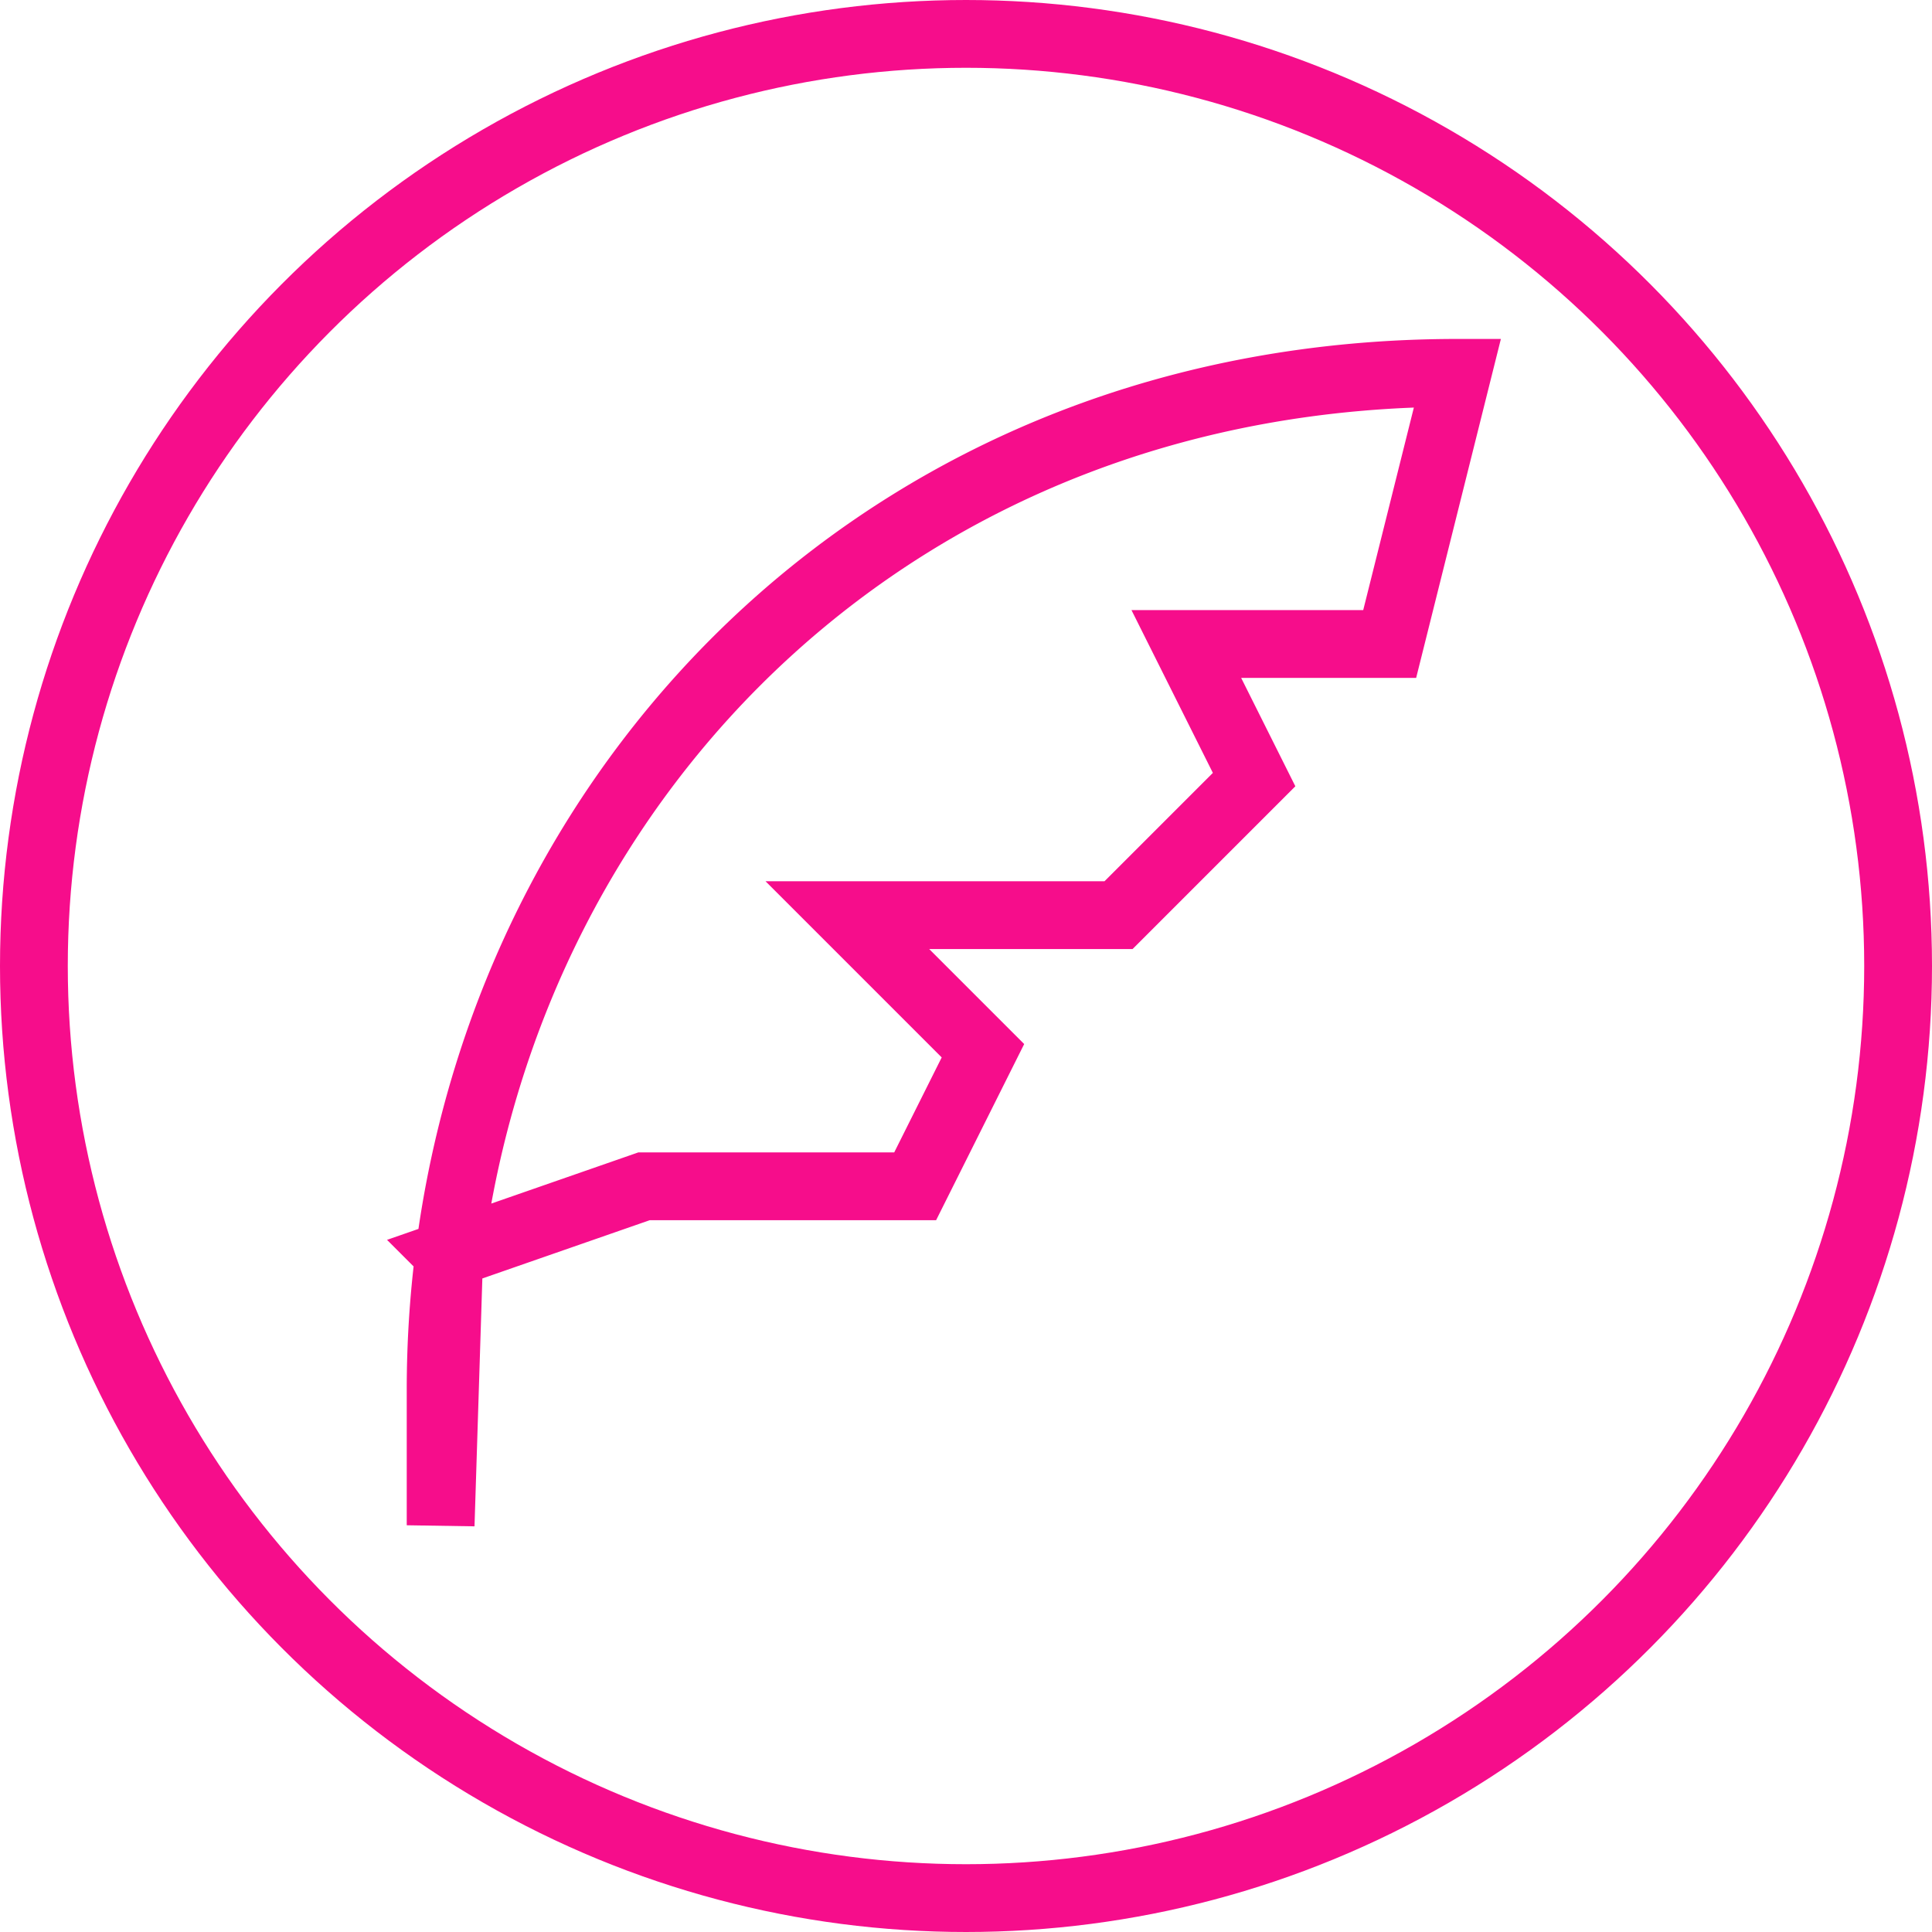 <svg width="57" height="57" fill="none" xmlns="http://www.w3.org/2000/svg"><circle cx="28.5" cy="28.5" r="27.5" stroke="#F60D8B" stroke-width="2" stroke-linecap="square"/><path d="M13.253 37A31.673 31.673 0 0013 41v4l.253-8zm0 0C15.068 22.737 26.519 11 43 11l-2 8h-6l2 4-4 4h-8l4 4-2 4h-8l-5.747 2z" stroke="#F60D8B" stroke-width="2" stroke-linecap="square"/></svg>